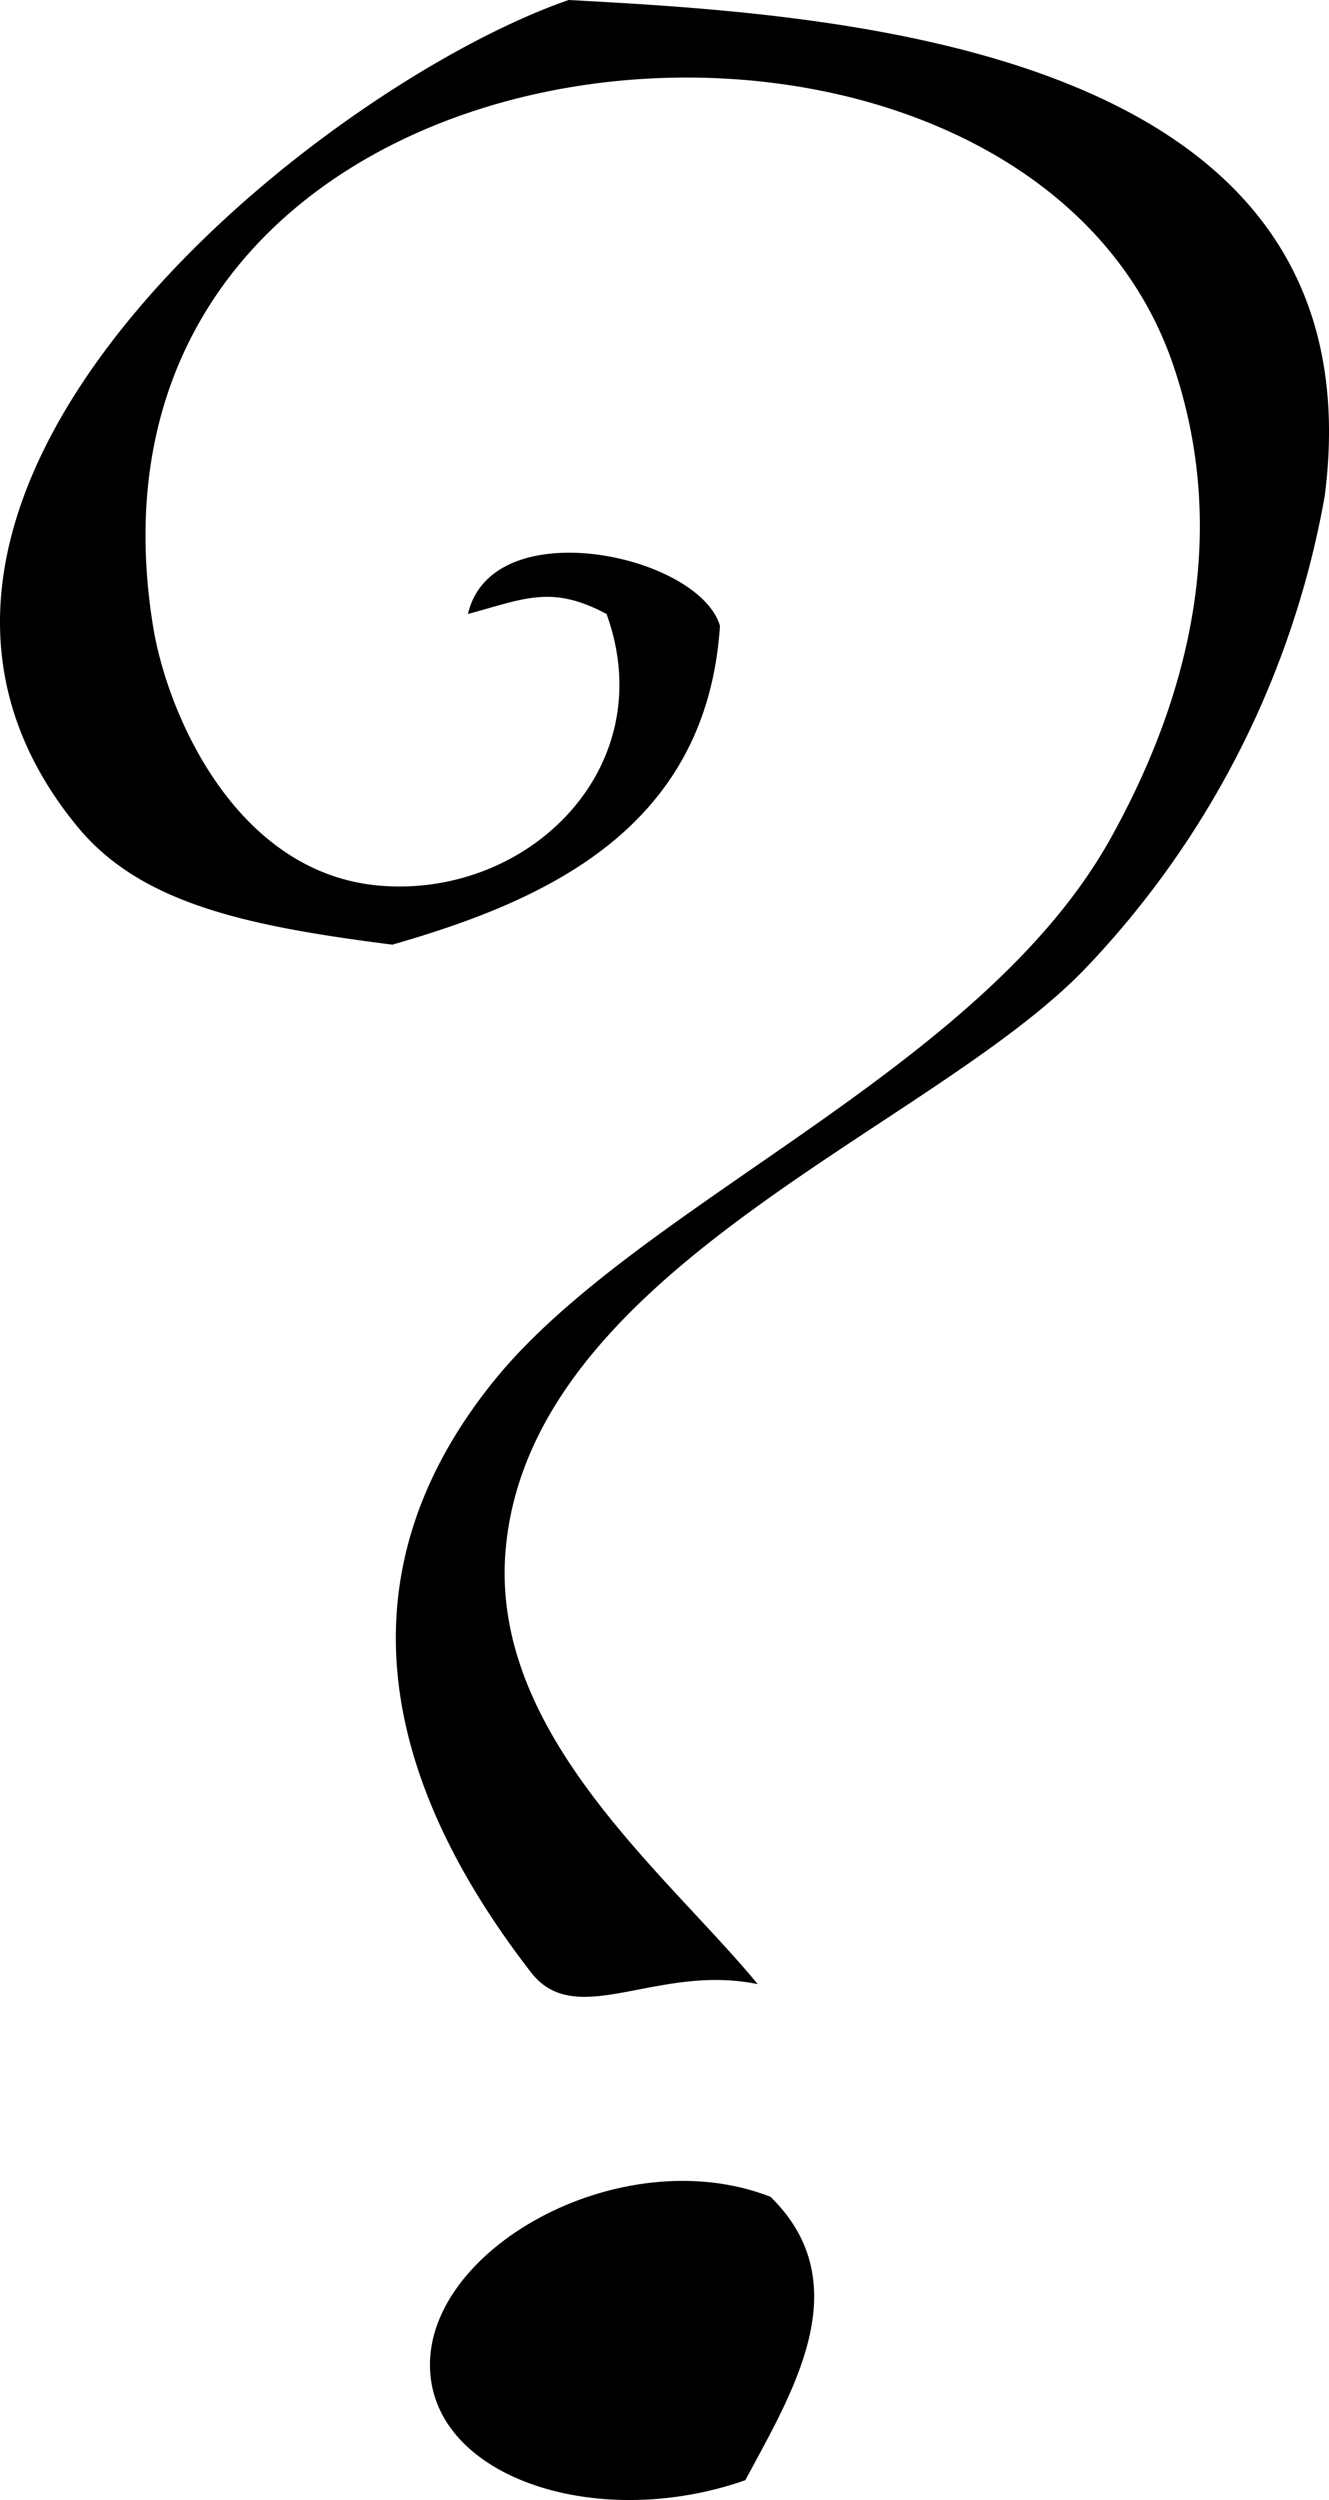 <svg xmlns="http://www.w3.org/2000/svg" width="29.815" height="56.053" viewBox="0 0 29.815 56.053">
  <g id="noun_question_mark_135867" data-name="noun_question mark_135867" transform="translate(-3.214 -2.269)">
    <path id="Path_1" data-name="Path 1" d="M20.214,46.756c-2.26-.47-4.071,1.049-5.088-.266-3.407-4.4-4.287-8.966-.848-13.24,3.23-4.014,10.94-6.954,13.85-12.181,1.654-2.968,2.733-6.683,1.414-10.592C26.087.244,4.363,2.127,6.646,16.3c.326,2.025,1.887,5.556,5.087,5.826,3.345.282,6.335-2.657,5.088-6.091-1.239-.663-1.857-.335-3.109,0,.54-2.318,5.173-1.338,5.654.265-.3,4.581-3.963,6.177-7.35,7.149-3.289-.417-5.653-.927-7.067-2.648C-1.184,13.337,10.49,4.16,15.973,2.269c6.06.329,18.26,1.023,16.96,11.122a20.511,20.511,0,0,1-5.37,10.592c-3.456,3.6-12.4,6.71-13,12.976C14.163,41.11,18.161,44.263,20.214,46.756Z" fill-rule="evenodd"/>
    <path id="Path_2" data-name="Path 2" d="M20.5,51.523c2.01,1.967.467,4.421-.565,6.354-3.244,1.139-6.87,0-7.067-2.383C12.637,52.745,17.122,50.21,20.5,51.523Z" fill-rule="evenodd"/>
  </g>
</svg>
